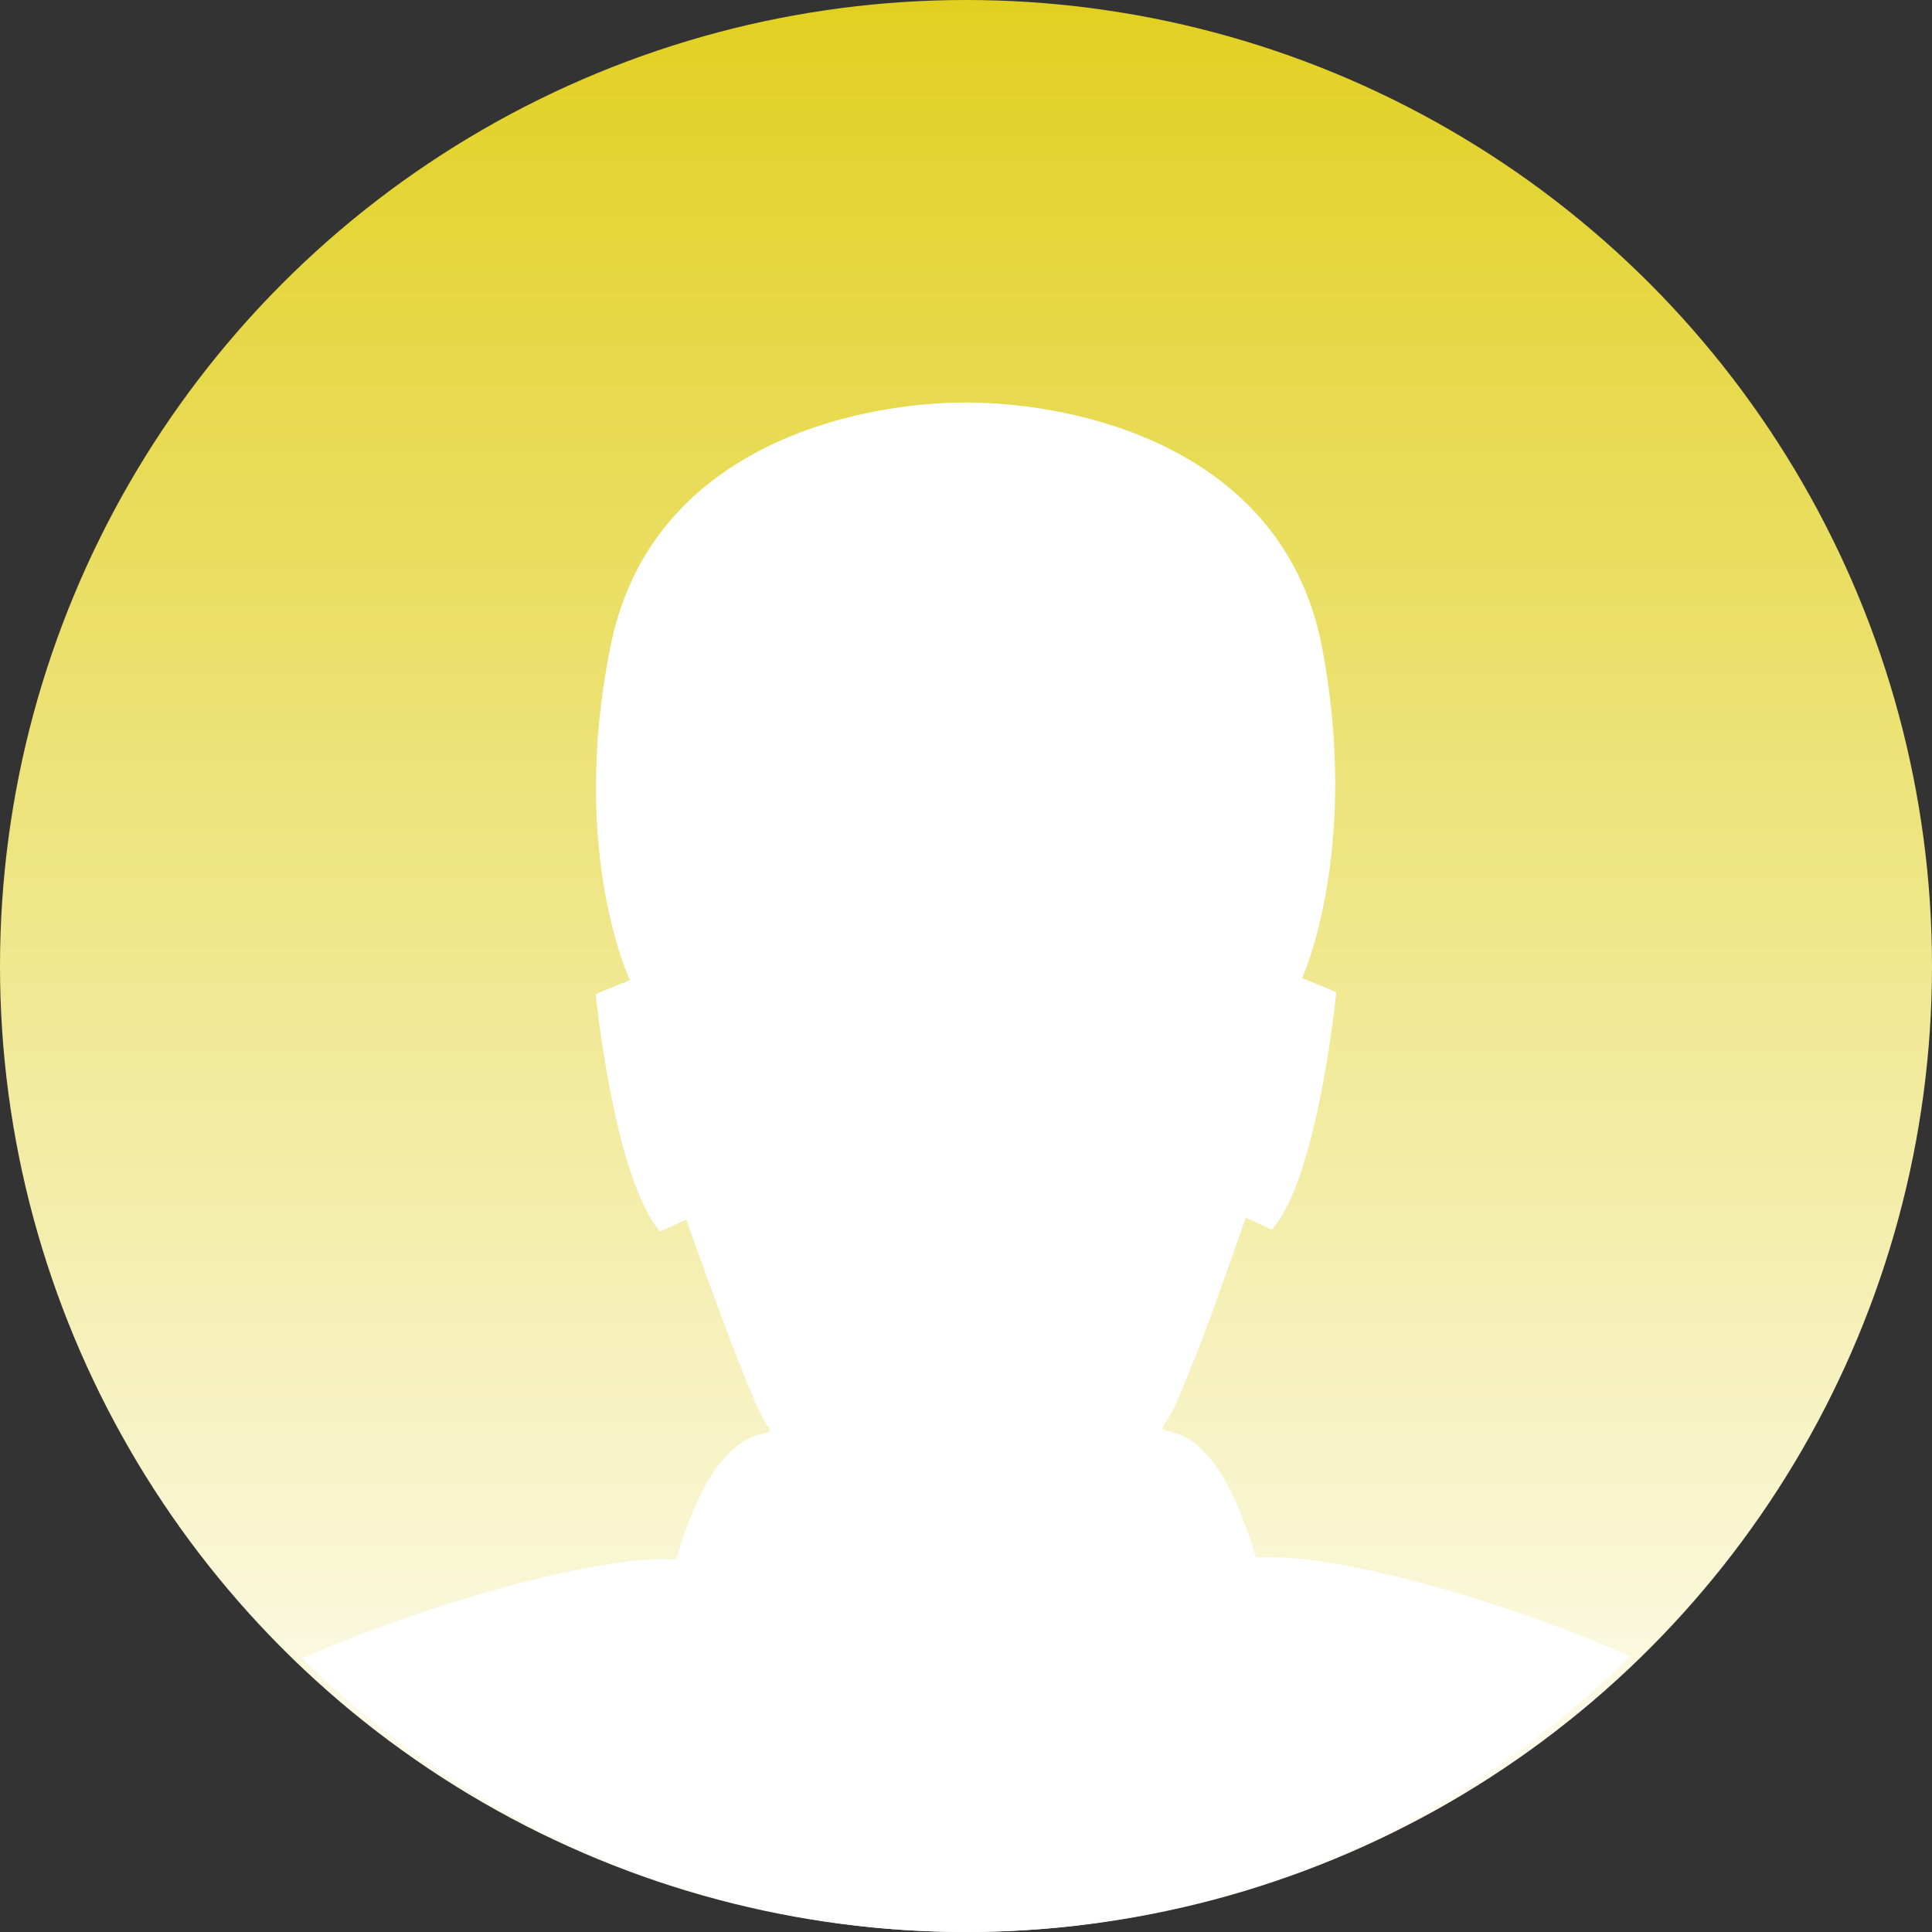 <?xml version="1.0" encoding="utf-8"?>
<!-- Generator: Adobe Illustrator 22.0.1, SVG Export Plug-In . SVG Version: 6.00 Build 0)  -->
<svg version="1.1" id="Layer_1" xmlns="http://www.w3.org/2000/svg" xmlns:xlink="http://www.w3.org/1999/xlink" x="0px" y="0px"
	 viewBox="0 0 96 96" style="enable-background:new 0 0 96 96;" xml:space="preserve">
<rect x="0" y="0" width="96" height="96" fill="#333333" stroke="none"/>
<style type="text/css">
	.st0{fill:url(#Mask_1_);}
	.st1{fill:#FFFFFF;}
</style>
<title>Bitmap</title>
<desc>Created with Sketch.</desc>
<g id="Page-1">
	<g id="_x31_366-Company-5" transform="translate(-755, -665)">
		<g id="Group-4-Copy" transform="translate(653, 276)">
			<g id="Group-3-Copy-6" transform="translate(0, 328)">
				<g id="Group-9" transform="translate(27, 61)">
					<g id="Bitmap" transform="translate(75, 0)">
						
							<linearGradient id="Mask_1_" gradientUnits="userSpaceOnUse" x1="40.083" y1="56.417" x2="40.083" y2="55.417" gradientTransform="matrix(96 0 0 -96 -3800 5416)">
							<stop  offset="0" style="stop-color:#E1D020"/>
							<stop  offset="1" style="stop-color:#FFFFFF"/>
						</linearGradient>
						<circle id="Mask" class="st0" cx="48" cy="48" r="48"/>
						<g id="Group-3" transform="translate(15, 20)">
							<path id="Fill-1" class="st1" d="M47.4,57.4c-2.3-8-5.3-5.6-4.5-6.7c0.9-1.1,4-10.2,4-10.2l1.3,0.6
								c2.3-2.6,3.2-11.8,3.2-11.8l-1.7-0.7c0,0,2.9-6.3,1-16.4C48.8,2.2,38.5,0,33,0c-5.5,0-15.8,2.2-17.7,12.3
								c-2,10.1,1,16.4,1,16.4l-1.7,0.7c0,0,0.9,9.1,3.2,11.8l1.3-0.6c0,0,3.2,9.1,4,10.2c0.9,1.1-2.2-1.3-4.5,6.7
								c-3.5-0.3-11.9,2-18.6,4.9C8.6,70.8,20.2,76,33,76c12.8,0,24.4-5.2,33-13.7C59.2,59.3,50.9,57.1,47.4,57.4"/>
						</g>
					</g>
				</g>
			</g>
		</g>
	</g>
</g>
</svg>
